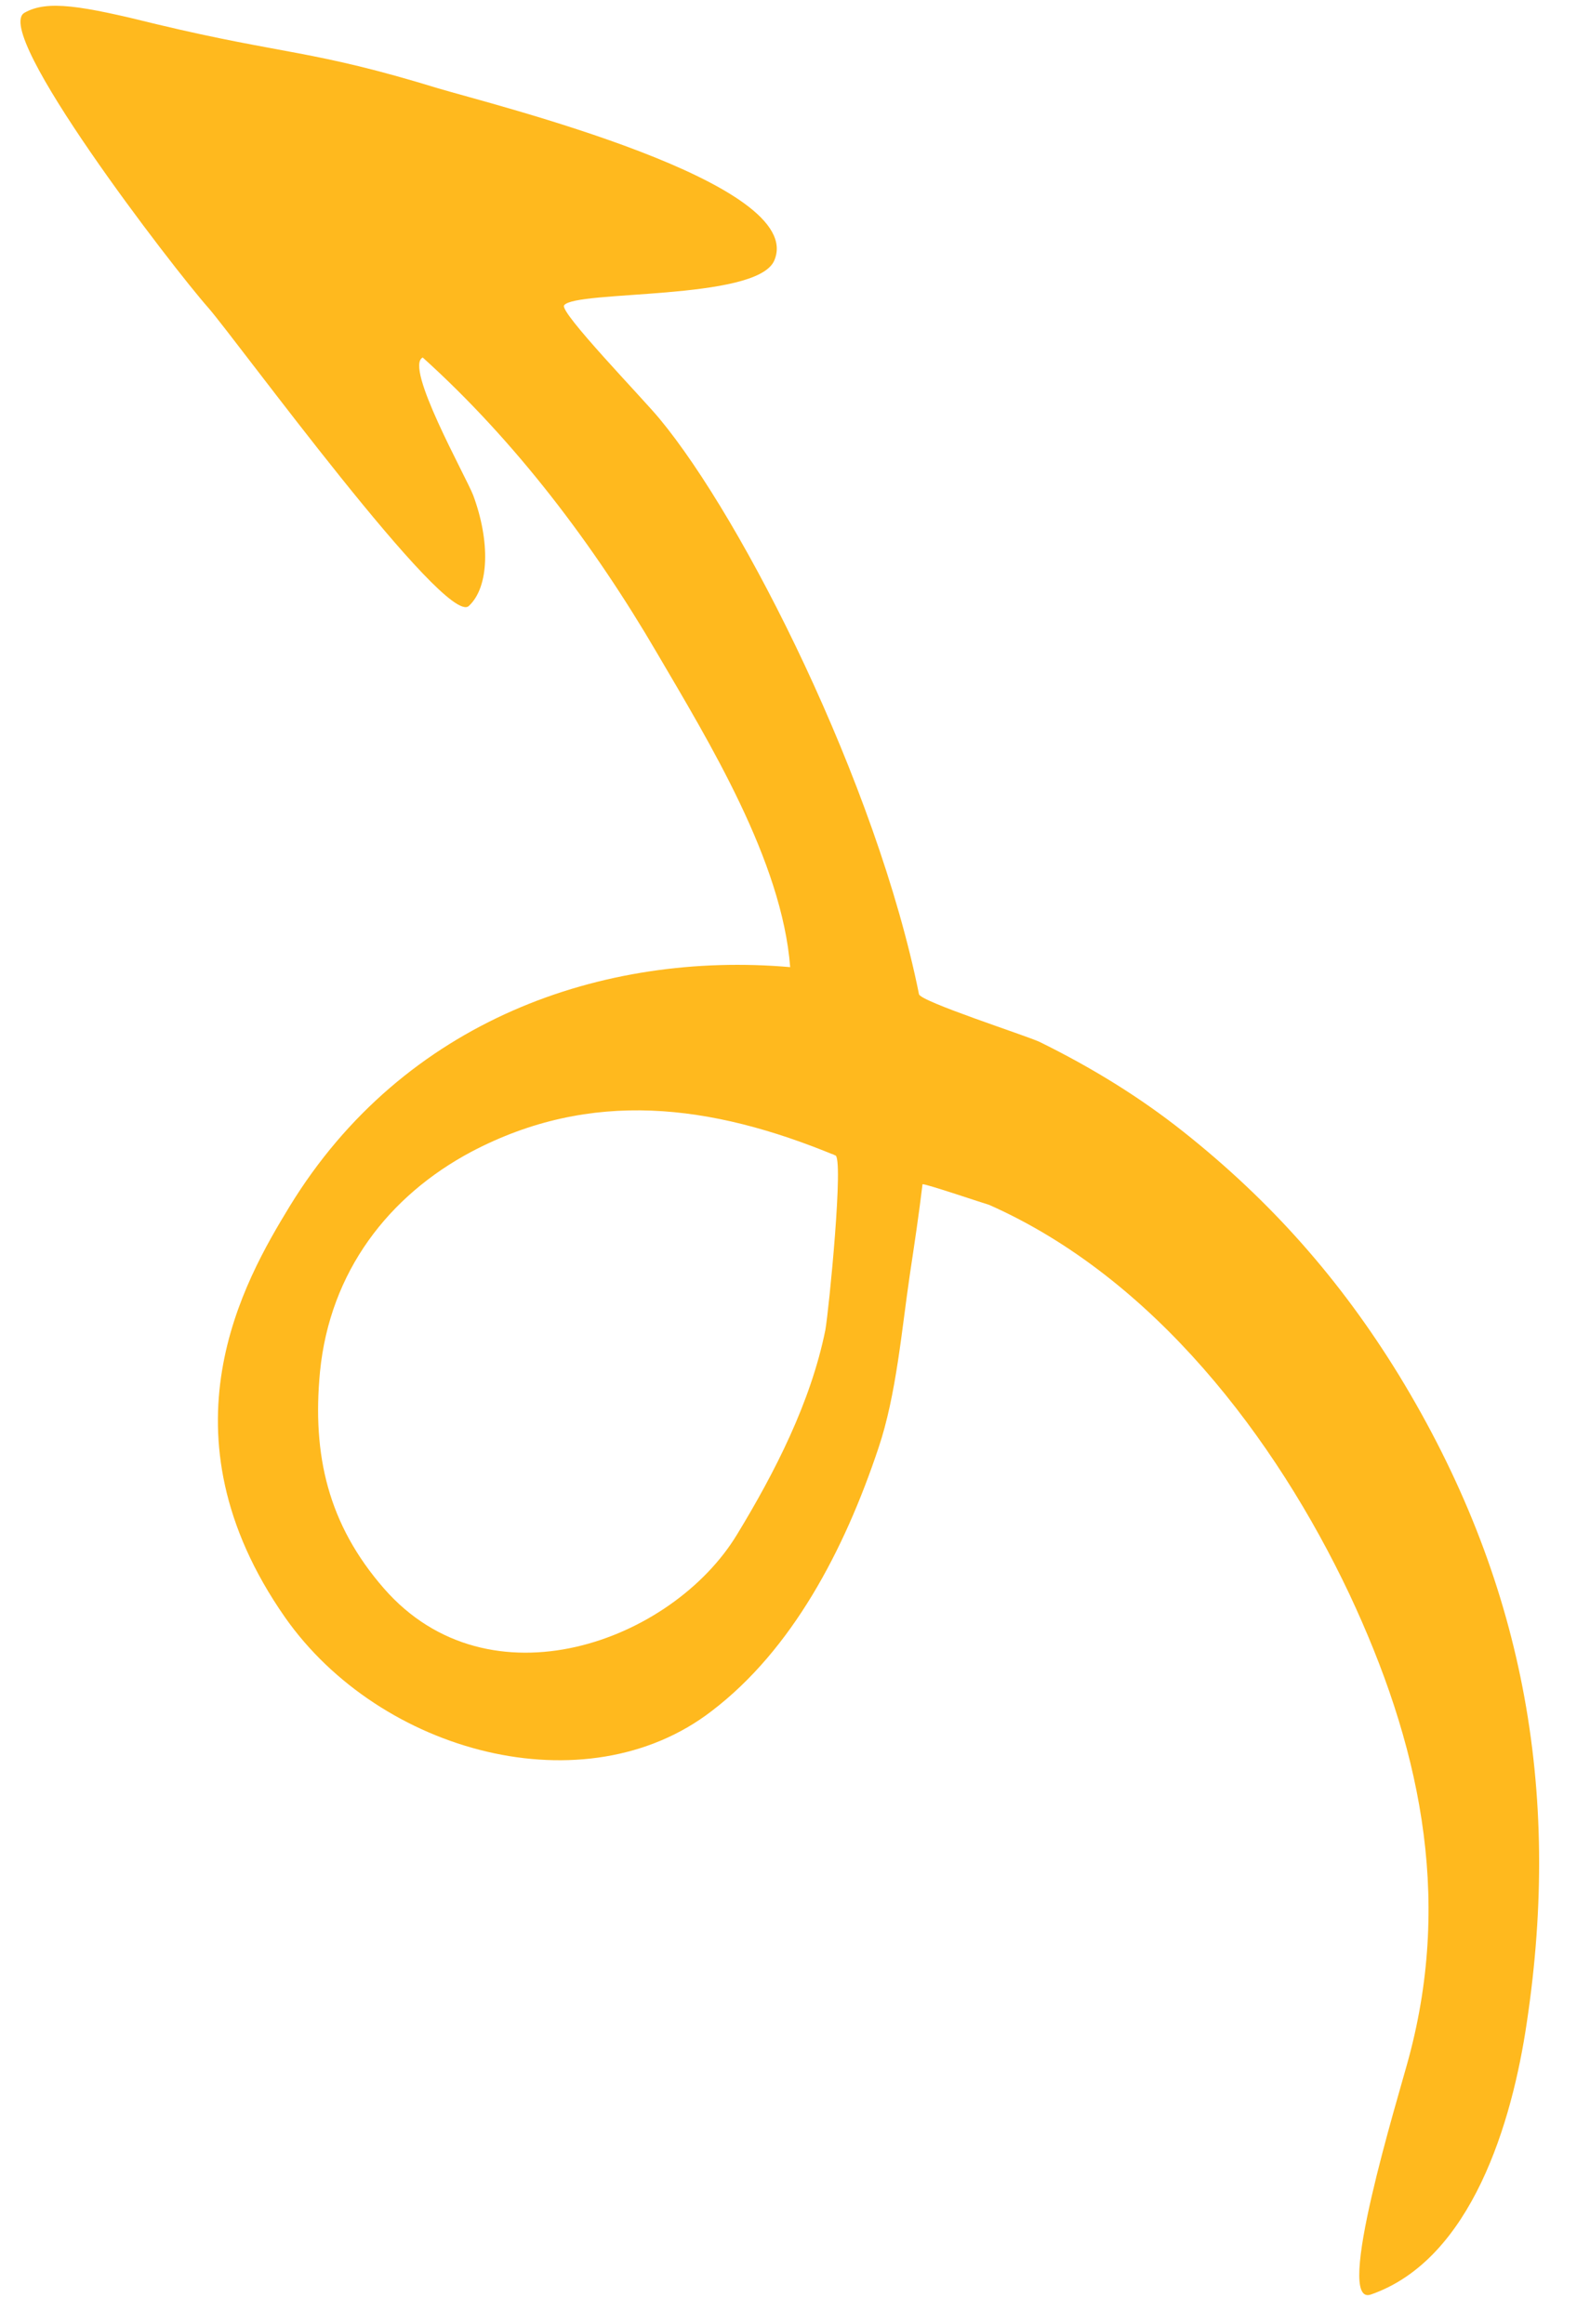 <svg xmlns="http://www.w3.org/2000/svg" xmlns:xlink="http://www.w3.org/1999/xlink" width="65" zoomAndPan="magnify" viewBox="0 0 48.75 71.25" height="95" preserveAspectRatio="xMidYMid meet" version="1.2"><defs><clipPath id="3aa9c94ca4"><path d="M 0.129 0 L 47.723 0 L 47.723 70.508 L 0.129 70.508 Z M 0.129 0 "/></clipPath></defs><g id="735729143c"><g clip-rule="nonzero" clip-path="url(#3aa9c94ca4)"><path style=" stroke:none;fill-rule:nonzero;fill:#ffb91e;fill-opacity:1;" d="M 6.391 9.441 C 7.301 10.492 13.652 19.215 14.371 18.582 C 15.004 18 15.031 16.594 14.508 15.184 C 14.285 14.605 12.383 11.238 12.961 10.961 C 15.805 13.527 18.207 16.703 20.141 20.016 C 21.742 22.75 23.977 26.395 24.227 29.652 C 18.512 29.156 12.383 31.254 8.875 36.996 C 7.496 39.262 4.789 43.926 8.738 49.586 C 11.664 53.758 17.957 55.441 21.824 52.457 C 24.281 50.582 25.883 47.543 26.934 44.395 C 27.484 42.766 27.648 40.75 27.898 39.066 C 28.035 38.156 28.176 37.219 28.285 36.309 C 28.34 36.277 30.219 36.914 30.328 36.941 C 35.379 39.18 39.109 44.094 41.371 48.871 C 43.496 53.398 44.547 58.062 43.195 63.09 C 42.863 64.332 40.875 70.766 42.035 70.348 C 45.125 69.273 46.367 65.047 46.812 62.012 C 47.887 54.859 46.699 48.398 42.891 42.16 C 41.094 39.234 38.969 36.832 36.293 34.707 C 34.938 33.629 33.449 32.719 31.875 31.945 C 31.461 31.75 28.203 30.703 28.176 30.48 C 26.875 24.02 22.789 15.93 20.223 12.84 C 19.699 12.203 17.129 9.555 17.297 9.359 C 17.656 8.891 23.148 9.223 23.73 8.008 C 24.832 5.605 15.086 3.203 13.43 2.707 C 9.566 1.52 8.738 1.684 4.816 0.746 C 2.469 0.164 1.449 0 0.758 0.387 C -0.293 0.938 5.312 8.227 6.391 9.441 Z M 25.605 35.422 C 25.883 35.422 25.414 40.172 25.305 40.781 C 24.859 42.988 23.758 45.141 22.598 47.047 C 20.609 50.332 15.004 52.402 11.773 48.703 C 10.062 46.742 9.566 44.617 9.812 42.051 C 10.117 38.984 11.914 36.664 14.453 35.312 C 18.125 33.379 21.797 33.848 25.605 35.422 C 25.578 35.422 25.387 35.312 25.605 35.422 Z M 25.605 35.422 "/></g></g></svg>
